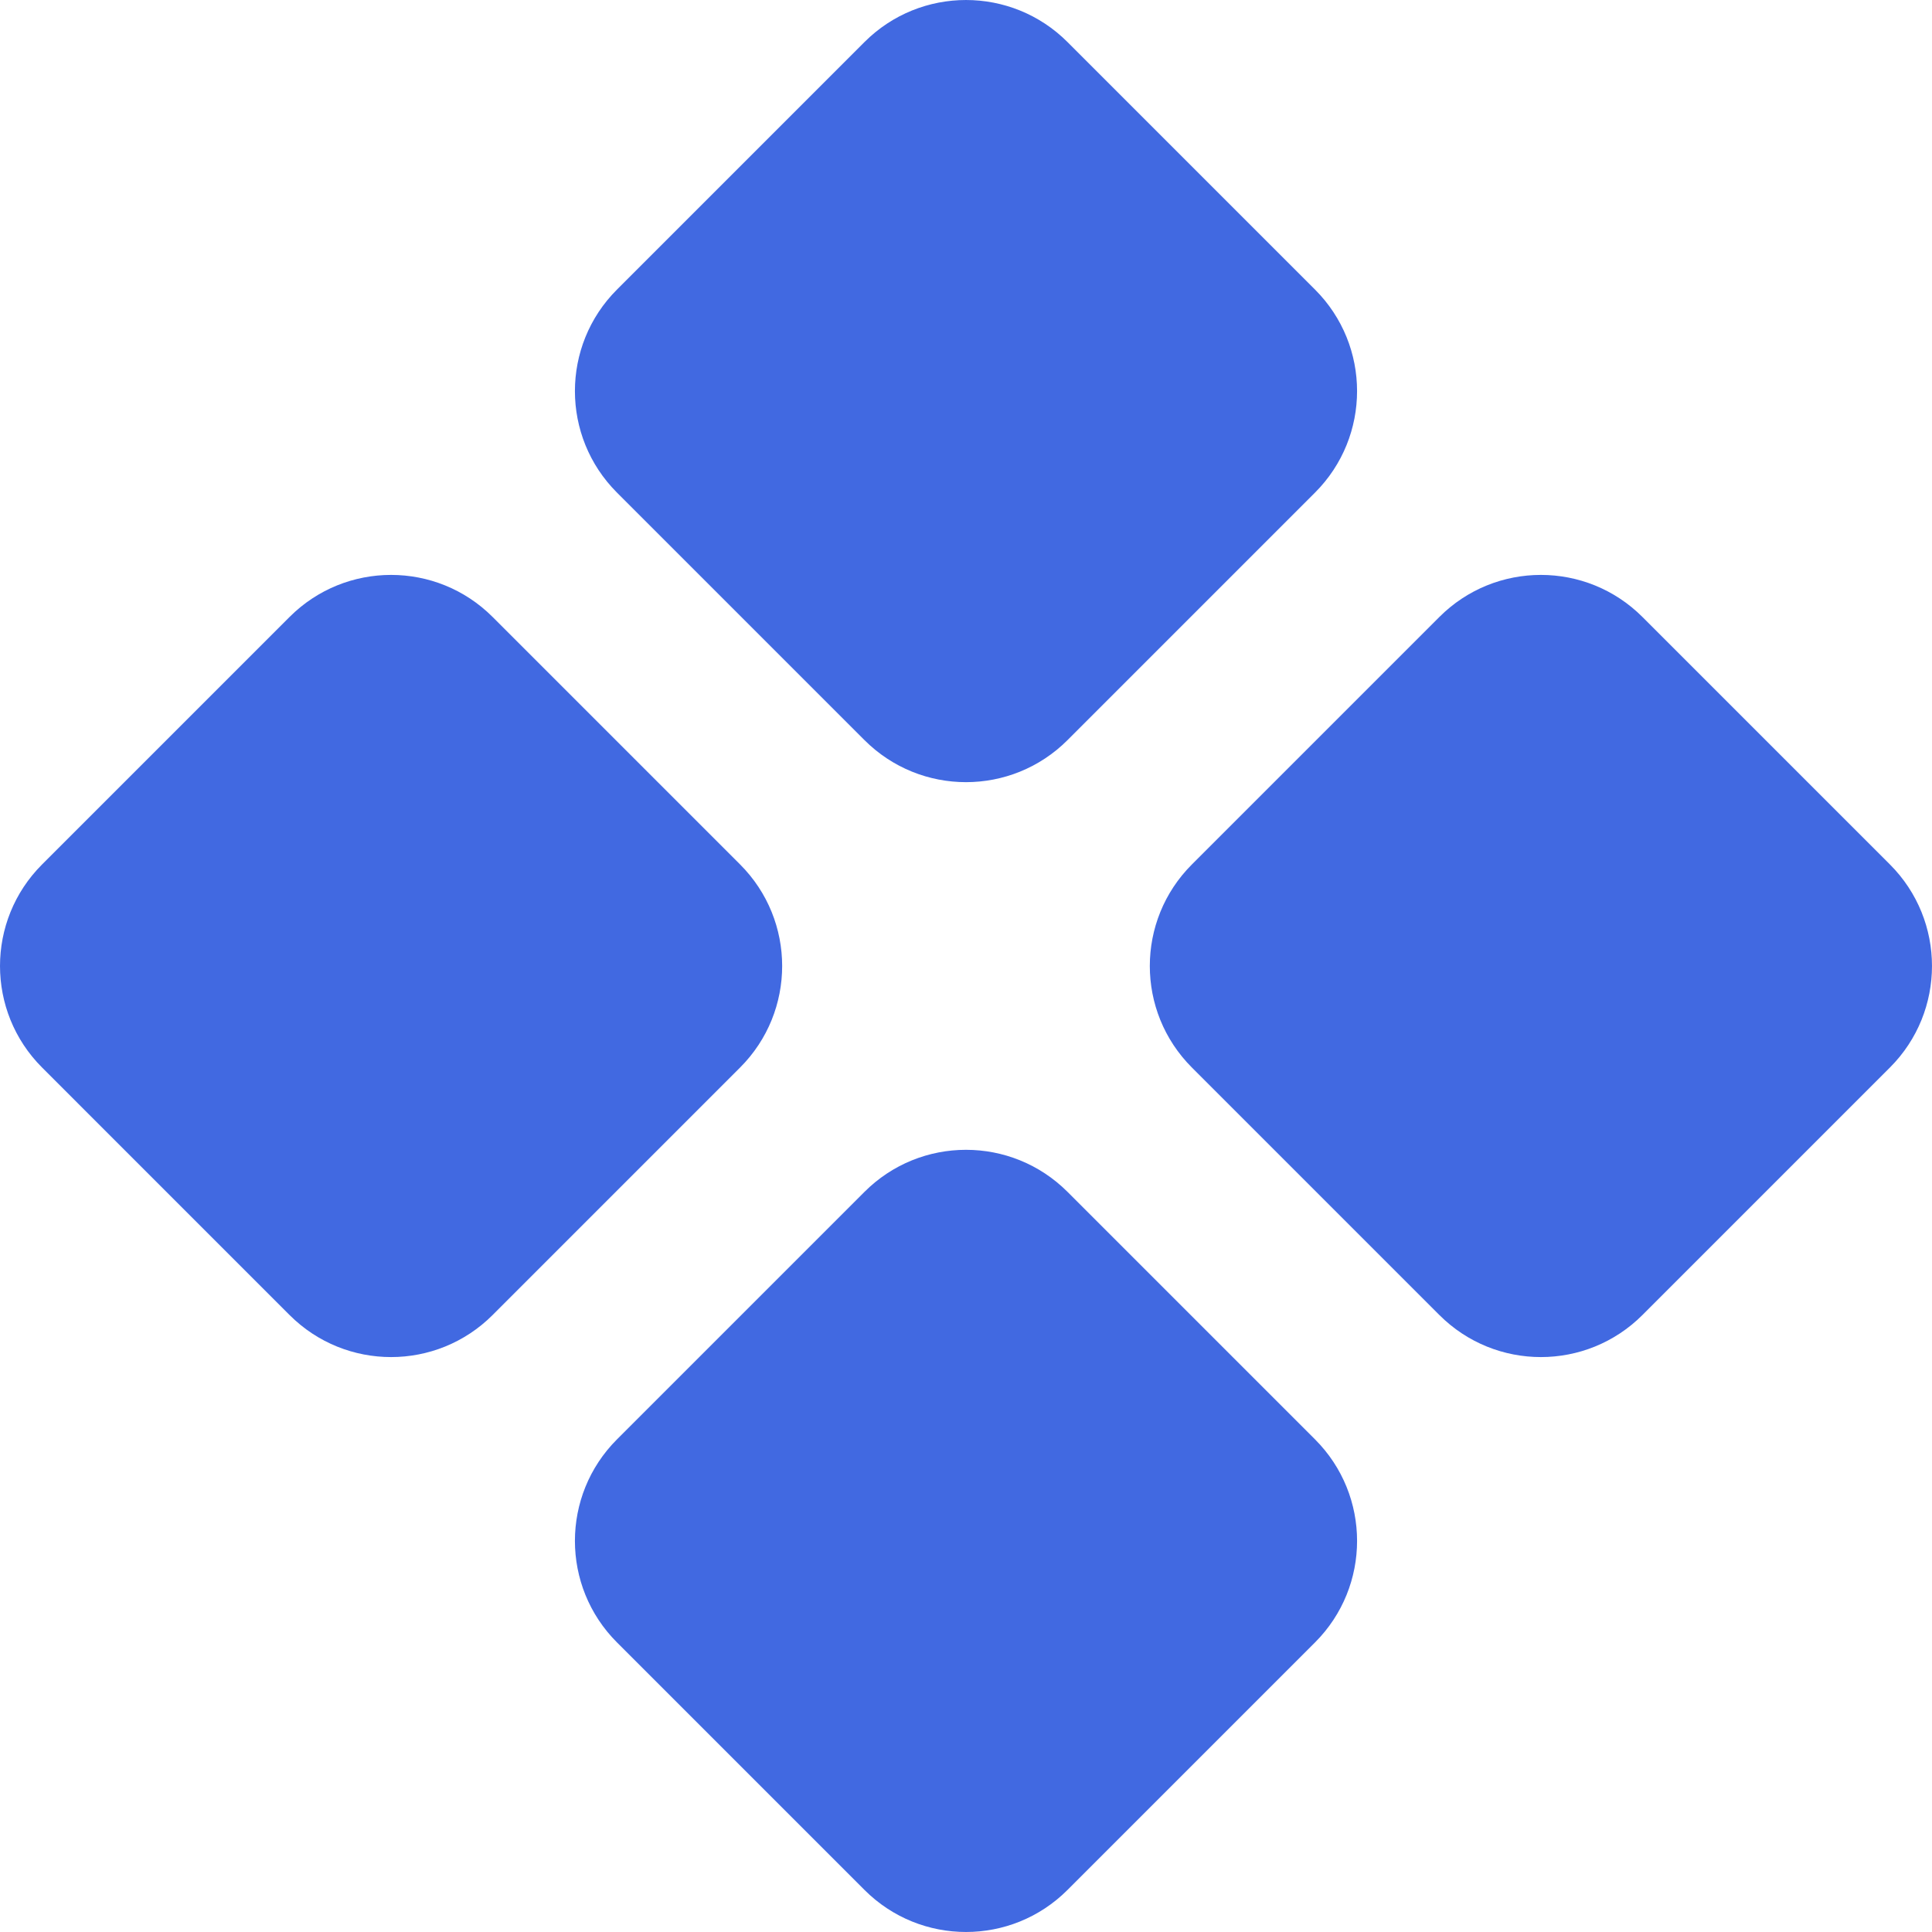 <?xml version="1.0" encoding="UTF-8" standalone="no"?>
<svg
   xml:space="preserve"
   width="13.742in"
   height="13.742in"
   version="1.1"
   style="clip-rule:evenodd;fill-rule:evenodd;image-rendering:optimizeQuality;shape-rendering:geometricPrecision;text-rendering:geometricPrecision"
   viewBox="0 0 13741.565 13741.55"
   id="svg2"
   sodipodi:docname="_logo.svg"
   inkscape:version="1.4 (e7c3feb1, 2024-10-09)"
   xmlns:inkscape="http://www.inkscape.org/namespaces/inkscape"
   xmlns:sodipodi="http://sodipodi.sourceforge.net/DTD/sodipodi-0.dtd"
   xmlns="http://www.w3.org/2000/svg"
   xmlns:svg="http://www.w3.org/2000/svg"><sodipodi:namedview
   id="namedview2"
   pagecolor="#ffffff"
   bordercolor="#000000"
   borderopacity="0.25"
   inkscape:showpageshadow="2"
   inkscape:pageopacity="0.0"
   inkscape:pagecheckerboard="0"
   inkscape:deskcolor="#d1d1d1"
   inkscape:document-units="in"
   inkscape:zoom="0.21397769"
   inkscape:cx="729.04797"
   inkscape:cy="504.72552"
   inkscape:window-width="1472"
   inkscape:window-height="815"
   inkscape:window-x="0"
   inkscape:window-y="38"
   inkscape:window-maximized="1"
   inkscape:current-layer="Layer_x0020_1" />
 <defs
   id="defs1">
  <style
   type="text/css"
   id="style1">
   <![CDATA[
    .fil0 {fill:#1977F3;fill-rule:nonzero}
    .fil1 {fill:#FEFEFE;fill-rule:nonzero}
   ]]>
  </style>
 <linearGradient
   id="paint0_linear_105_379"
   x1="154.166"
   y1="35.943"
   x2="47.248"
   y2="144.745"
   gradientUnits="userSpaceOnUse"><stop
     offset="0.051"
     stop-color="#FFB6E1"
     id="stop1"
     style="stop-color:#4169e1;stop-opacity:1;" /><stop
     offset="1"
     stop-color="#FBE3EA"
     id="stop2"
     style="stop-color:#829ceb;stop-opacity:1;" /></linearGradient></defs>
 <g
   id="Layer_x0020_1"
   inkscape:label="Layer 1"
   inkscape:groupmode="layer"
   transform="translate(-40.147,-277.785)">
  
  
 <g
   style="fill:none"
   id="g2"
   transform="matrix(72.937,0,0,72.937,40.147,277.785)"><path
     d="m 160.164,128.238 c -5.467,5.467 -14.332,5.467 -19.799,0 l -24.137,-24.138 c -5.468,-5.467 -5.468,-14.331 0,-19.799 l 24.137,-24.137 c 5.467,-5.467 14.332,-5.467 19.799,0 l 24.138,24.137 c 5.467,5.467 5.467,14.332 0,19.799 z m -112.127,0 c -5.467,5.467 -14.332,5.467 -19.799,0 l -24.137,-24.138 c -5.467,-5.467 -5.467,-14.331 -10e-6,-19.799 l 24.137,-24.137 c 5.467,-5.467 14.332,-5.467 19.799,0 l 24.137,24.137 c 5.467,5.467 5.467,14.332 0,19.799 z m 56.064,56.063 c -5.468,5.468 -14.332,5.468 -19.799,0 l -24.137,-24.137 c -5.467,-5.467 -5.467,-14.332 0,-19.799 l 24.137,-24.137 c 5.467,-5.468 14.332,-5.468 19.799,0 l 24.137,24.137 c 5.467,5.467 5.467,14.332 0,19.799 z m 0,-112.127 c -5.468,5.467 -14.332,5.467 -19.799,0 l -24.137,-24.137 c -5.467,-5.467 -5.467,-14.332 0,-19.799 L 84.301,4.101 c 5.467,-5.467 14.332,-5.467 19.799,-10e-6 l 24.137,24.137 c 5.467,5.467 5.467,14.332 0,19.799 z"
     fill="url(#paint0_linear_105_379)"
     id="path1-3"
     style="fill:#4169e1;fill-opacity:1" /></g></g>
</svg>
